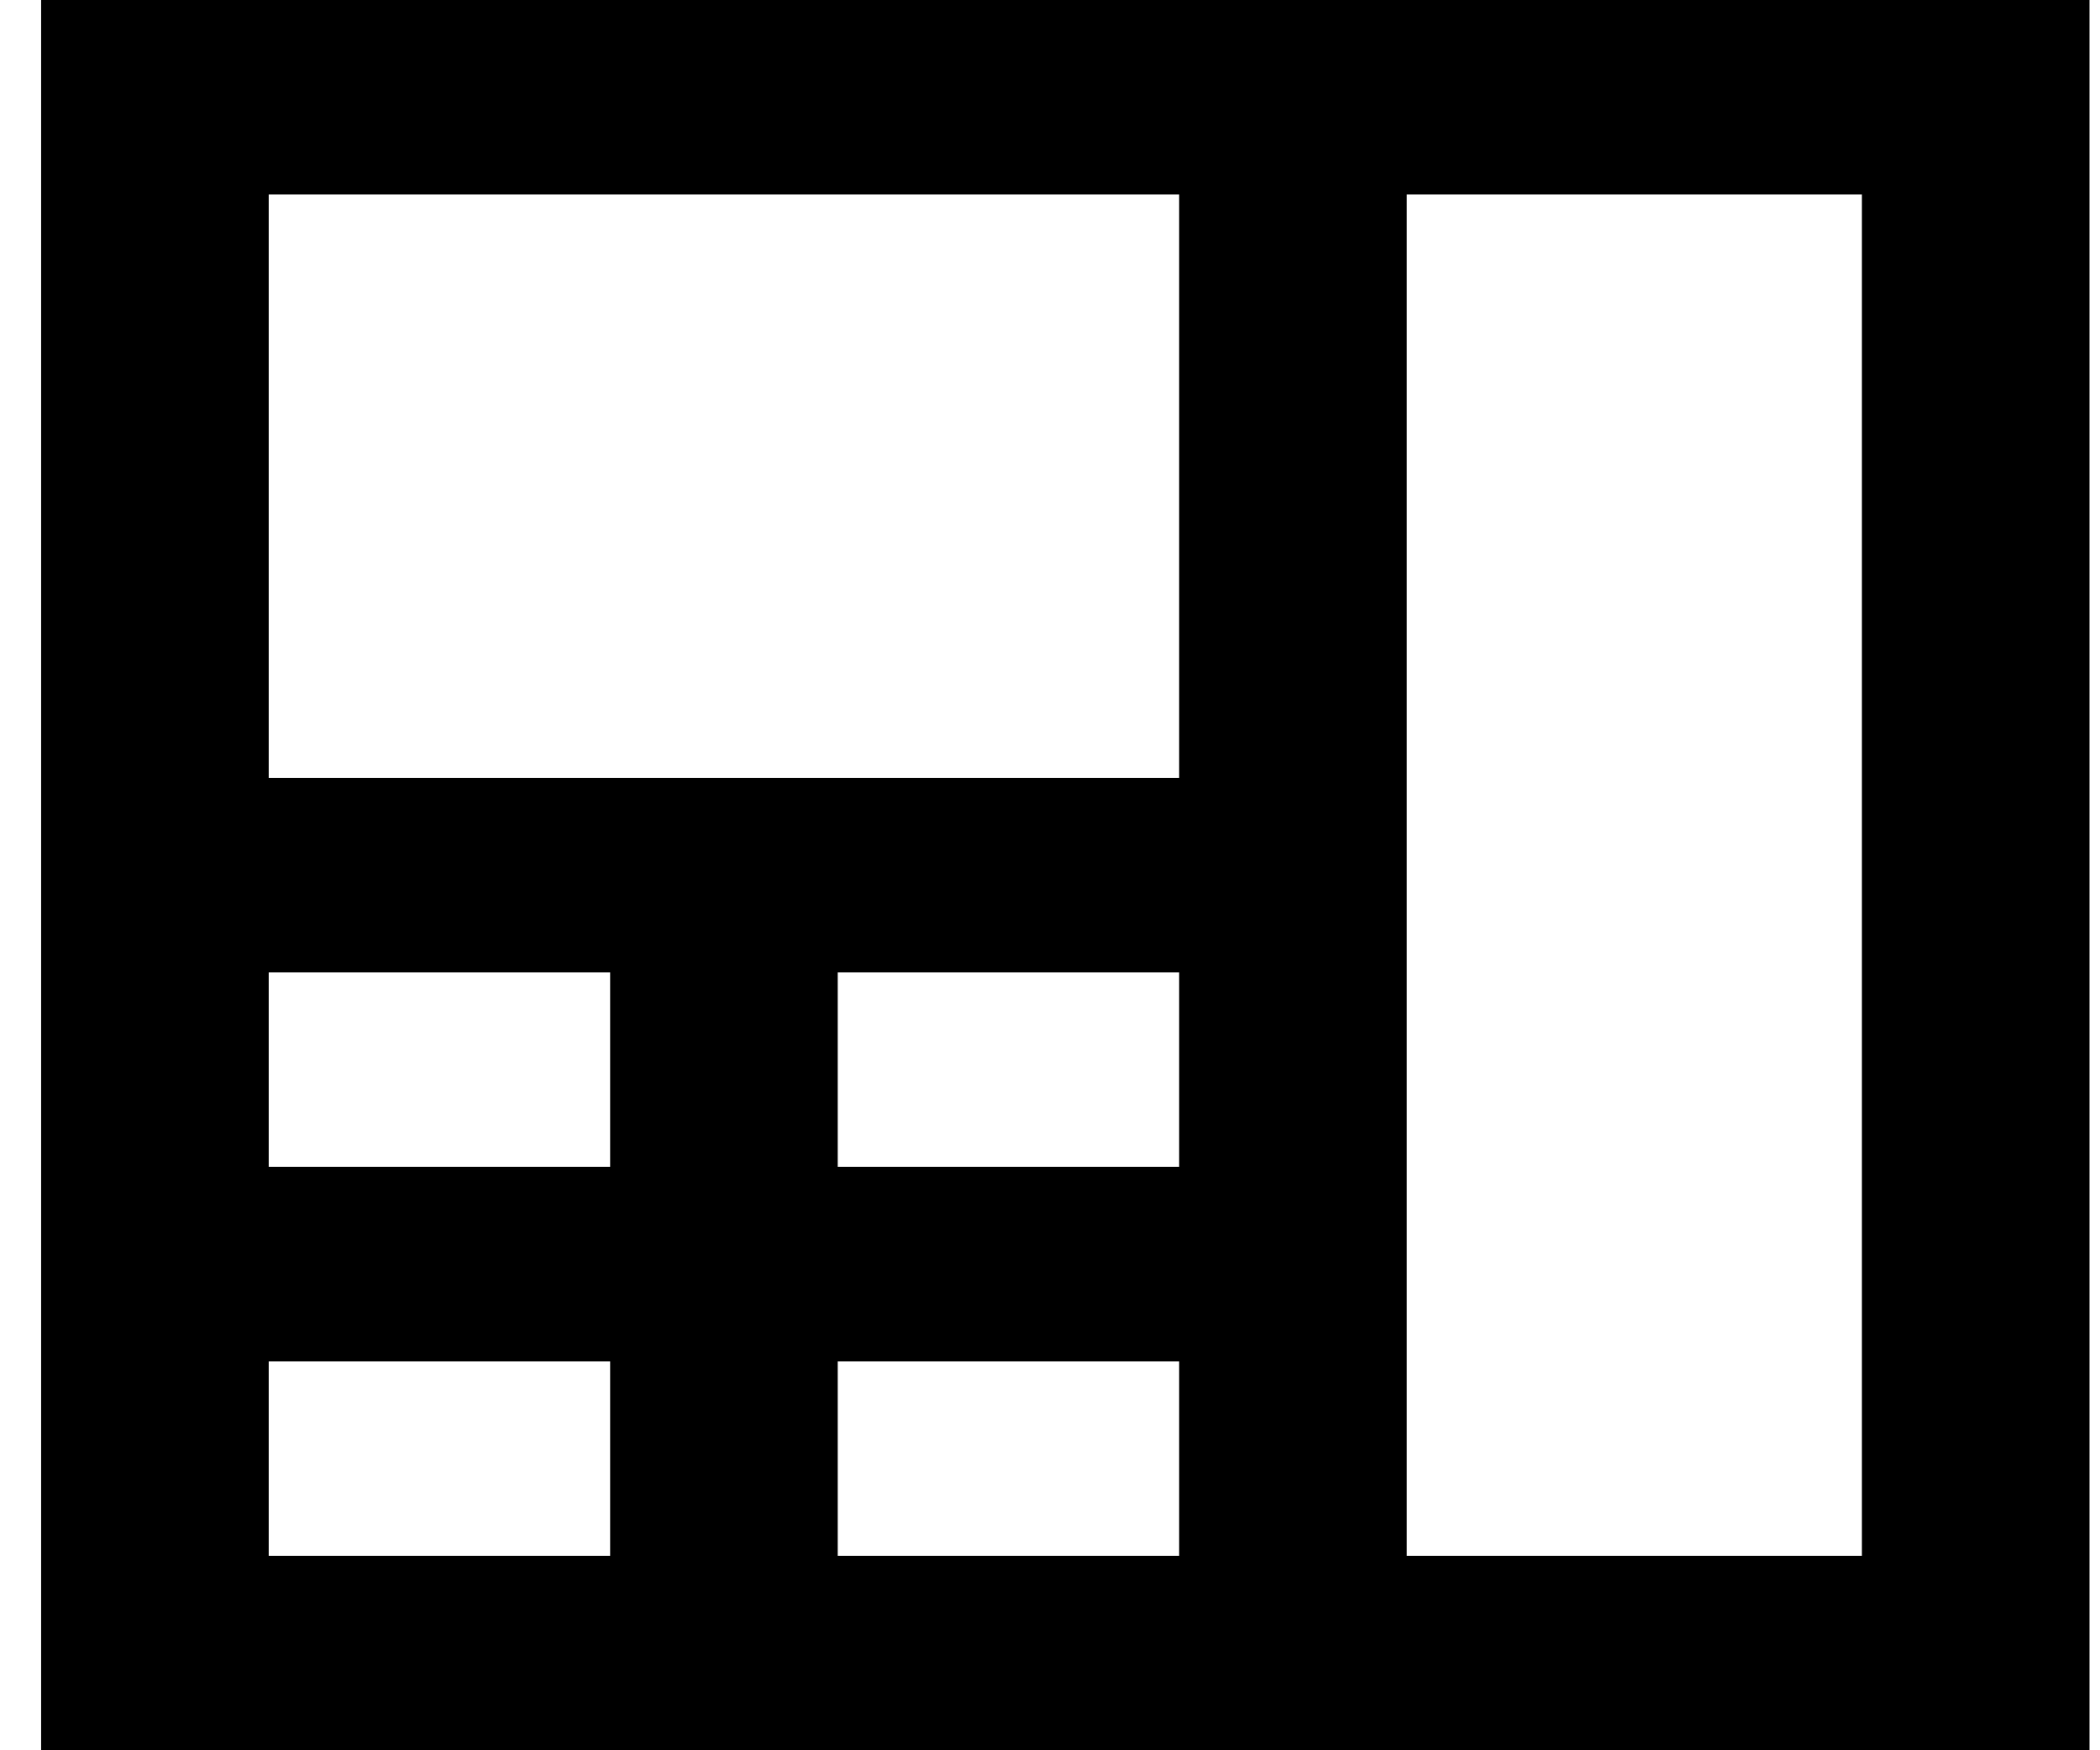 <svg width="24" height="20" viewBox="0 0 24 20" fill="none" xmlns="http://www.w3.org/2000/svg">
<path fill-rule="evenodd" clip-rule="evenodd" d="M0.47 0H23.88V20H0.47V0ZM3.071 2.222V8.889H13.476V2.222H3.071ZM16.077 2.222V17.778H21.279V2.222H16.077ZM13.476 17.778V15.556H9.574V17.778H13.476ZM6.973 17.778V15.556H3.071V17.778H6.973ZM3.071 13.333H6.973V11.111H3.071V13.333ZM9.574 11.111V13.333H13.476V11.111H9.574Z" fill="current"/>
</svg>
